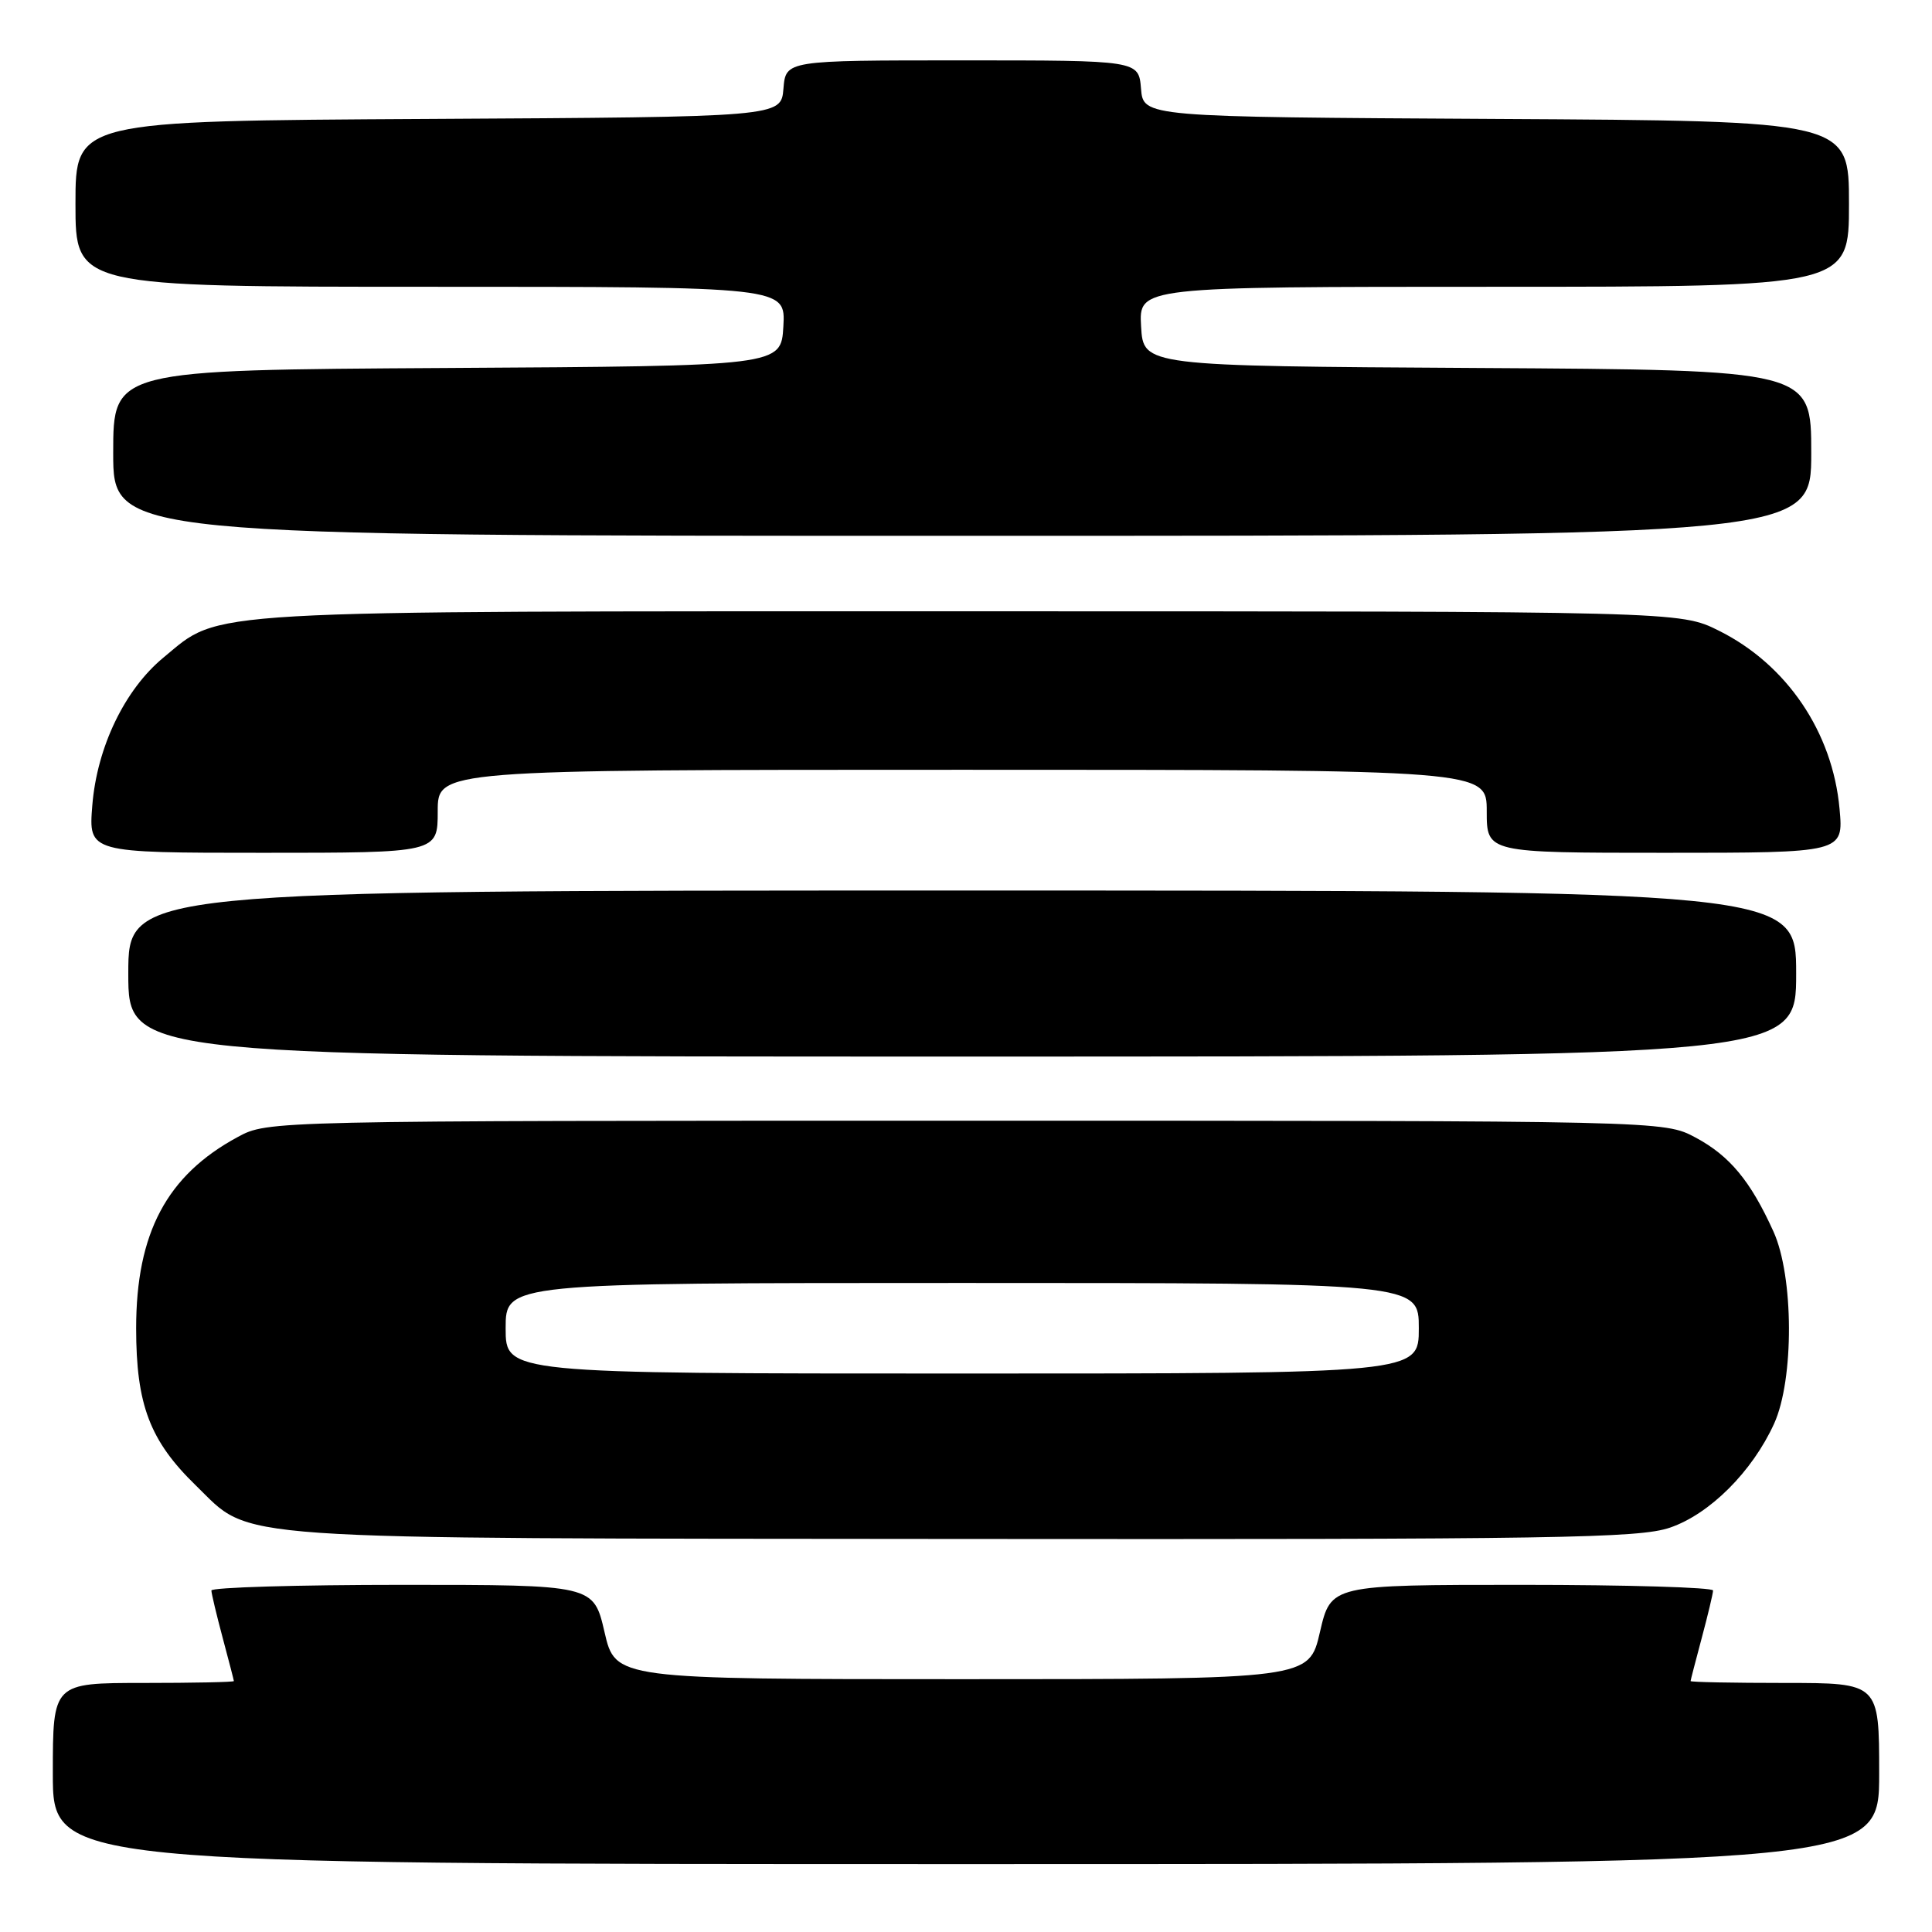 <?xml version="1.0" encoding="UTF-8" standalone="no"?>
<!DOCTYPE svg PUBLIC "-//W3C//DTD SVG 1.1//EN" "http://www.w3.org/Graphics/SVG/1.1/DTD/svg11.dtd" >
<svg xmlns="http://www.w3.org/2000/svg" xmlns:xlink="http://www.w3.org/1999/xlink" version="1.1" viewBox="0 0 256 256">
 <g >
 <path fill="currentColor"
d=" M 249.00 235.00 C 249.00 223.00 249.00 223.00 236.50 223.00 C 229.62 223.00 224.01 222.89 224.01 222.75 C 224.02 222.61 224.69 220.03 225.50 217.00 C 226.31 213.97 226.98 211.16 226.99 210.75 C 226.99 210.34 215.60 210.00 201.67 210.00 C 176.35 210.00 176.35 210.00 174.90 216.25 C 173.46 222.50 173.46 222.50 127.50 222.50 C 81.54 222.50 81.54 222.50 80.10 216.25 C 78.65 210.00 78.65 210.00 53.33 210.00 C 39.40 210.00 28.01 210.34 28.01 210.75 C 28.02 211.16 28.69 213.97 29.50 217.00 C 30.31 220.03 30.98 222.61 30.99 222.75 C 30.99 222.89 25.60 223.00 19.00 223.00 C 7.00 223.00 7.00 223.00 7.00 235.00 C 7.00 247.00 7.00 247.00 128.00 247.00 C 249.00 247.00 249.00 247.00 249.00 235.00 Z  M 221.28 202.42 C 226.55 200.62 232.19 194.99 235.08 188.64 C 237.74 182.78 237.69 169.12 234.99 163.18 C 231.95 156.47 229.19 153.15 224.67 150.73 C 220.50 148.50 220.50 148.50 128.00 148.50 C 35.50 148.50 35.50 148.50 31.50 150.66 C 22.10 155.73 18.04 163.38 18.04 176.00 C 18.04 186.15 19.86 190.92 25.97 196.85 C 33.54 204.20 28.29 203.83 127.57 203.92 C 206.23 203.99 217.19 203.82 221.28 202.42 Z  M 238.00 129.00 C 238.00 118.00 238.00 118.00 127.50 118.00 C 17.00 118.00 17.00 118.00 17.00 129.00 C 17.00 140.00 17.00 140.00 127.50 140.00 C 238.00 140.00 238.00 140.00 238.00 129.00 Z  M 58.00 107.50 C 58.00 102.00 58.00 102.00 127.50 102.00 C 197.00 102.00 197.00 102.00 197.00 107.50 C 197.00 113.00 197.00 113.00 220.64 113.00 C 244.28 113.00 244.28 113.00 243.75 107.18 C 242.83 97.01 236.76 88.05 227.76 83.57 C 222.61 81.00 222.61 81.00 128.48 81.00 C 24.95 81.00 29.41 80.74 21.66 87.13 C 16.53 91.36 12.85 99.00 12.23 106.73 C 11.73 113.00 11.73 113.00 34.86 113.00 C 58.00 113.00 58.00 113.00 58.00 107.50 Z  M 240.00 60.01 C 240.00 49.02 240.00 49.02 195.75 48.76 C 151.50 48.50 151.50 48.50 151.20 43.25 C 150.90 38.00 150.90 38.00 197.95 38.00 C 245.00 38.00 245.00 38.00 245.00 27.01 C 245.00 16.02 245.00 16.02 198.25 15.76 C 151.50 15.50 151.50 15.50 151.19 11.75 C 150.88 8.00 150.88 8.00 127.50 8.00 C 104.12 8.00 104.12 8.00 103.81 11.75 C 103.50 15.50 103.50 15.50 56.75 15.76 C 10.00 16.02 10.00 16.02 10.00 27.01 C 10.00 38.00 10.00 38.00 57.05 38.00 C 104.10 38.00 104.10 38.00 103.80 43.25 C 103.50 48.50 103.50 48.50 59.25 48.76 C 15.00 49.02 15.00 49.02 15.00 60.01 C 15.00 71.00 15.00 71.00 127.50 71.00 C 240.00 71.00 240.00 71.00 240.00 60.01 Z  M 67.00 176.00 C 67.00 170.00 67.00 170.00 127.50 170.00 C 188.00 170.00 188.00 170.00 188.00 176.00 C 188.00 182.00 188.00 182.00 127.50 182.00 C 67.00 182.00 67.00 182.00 67.00 176.00 Z "/>
</g>
</svg>